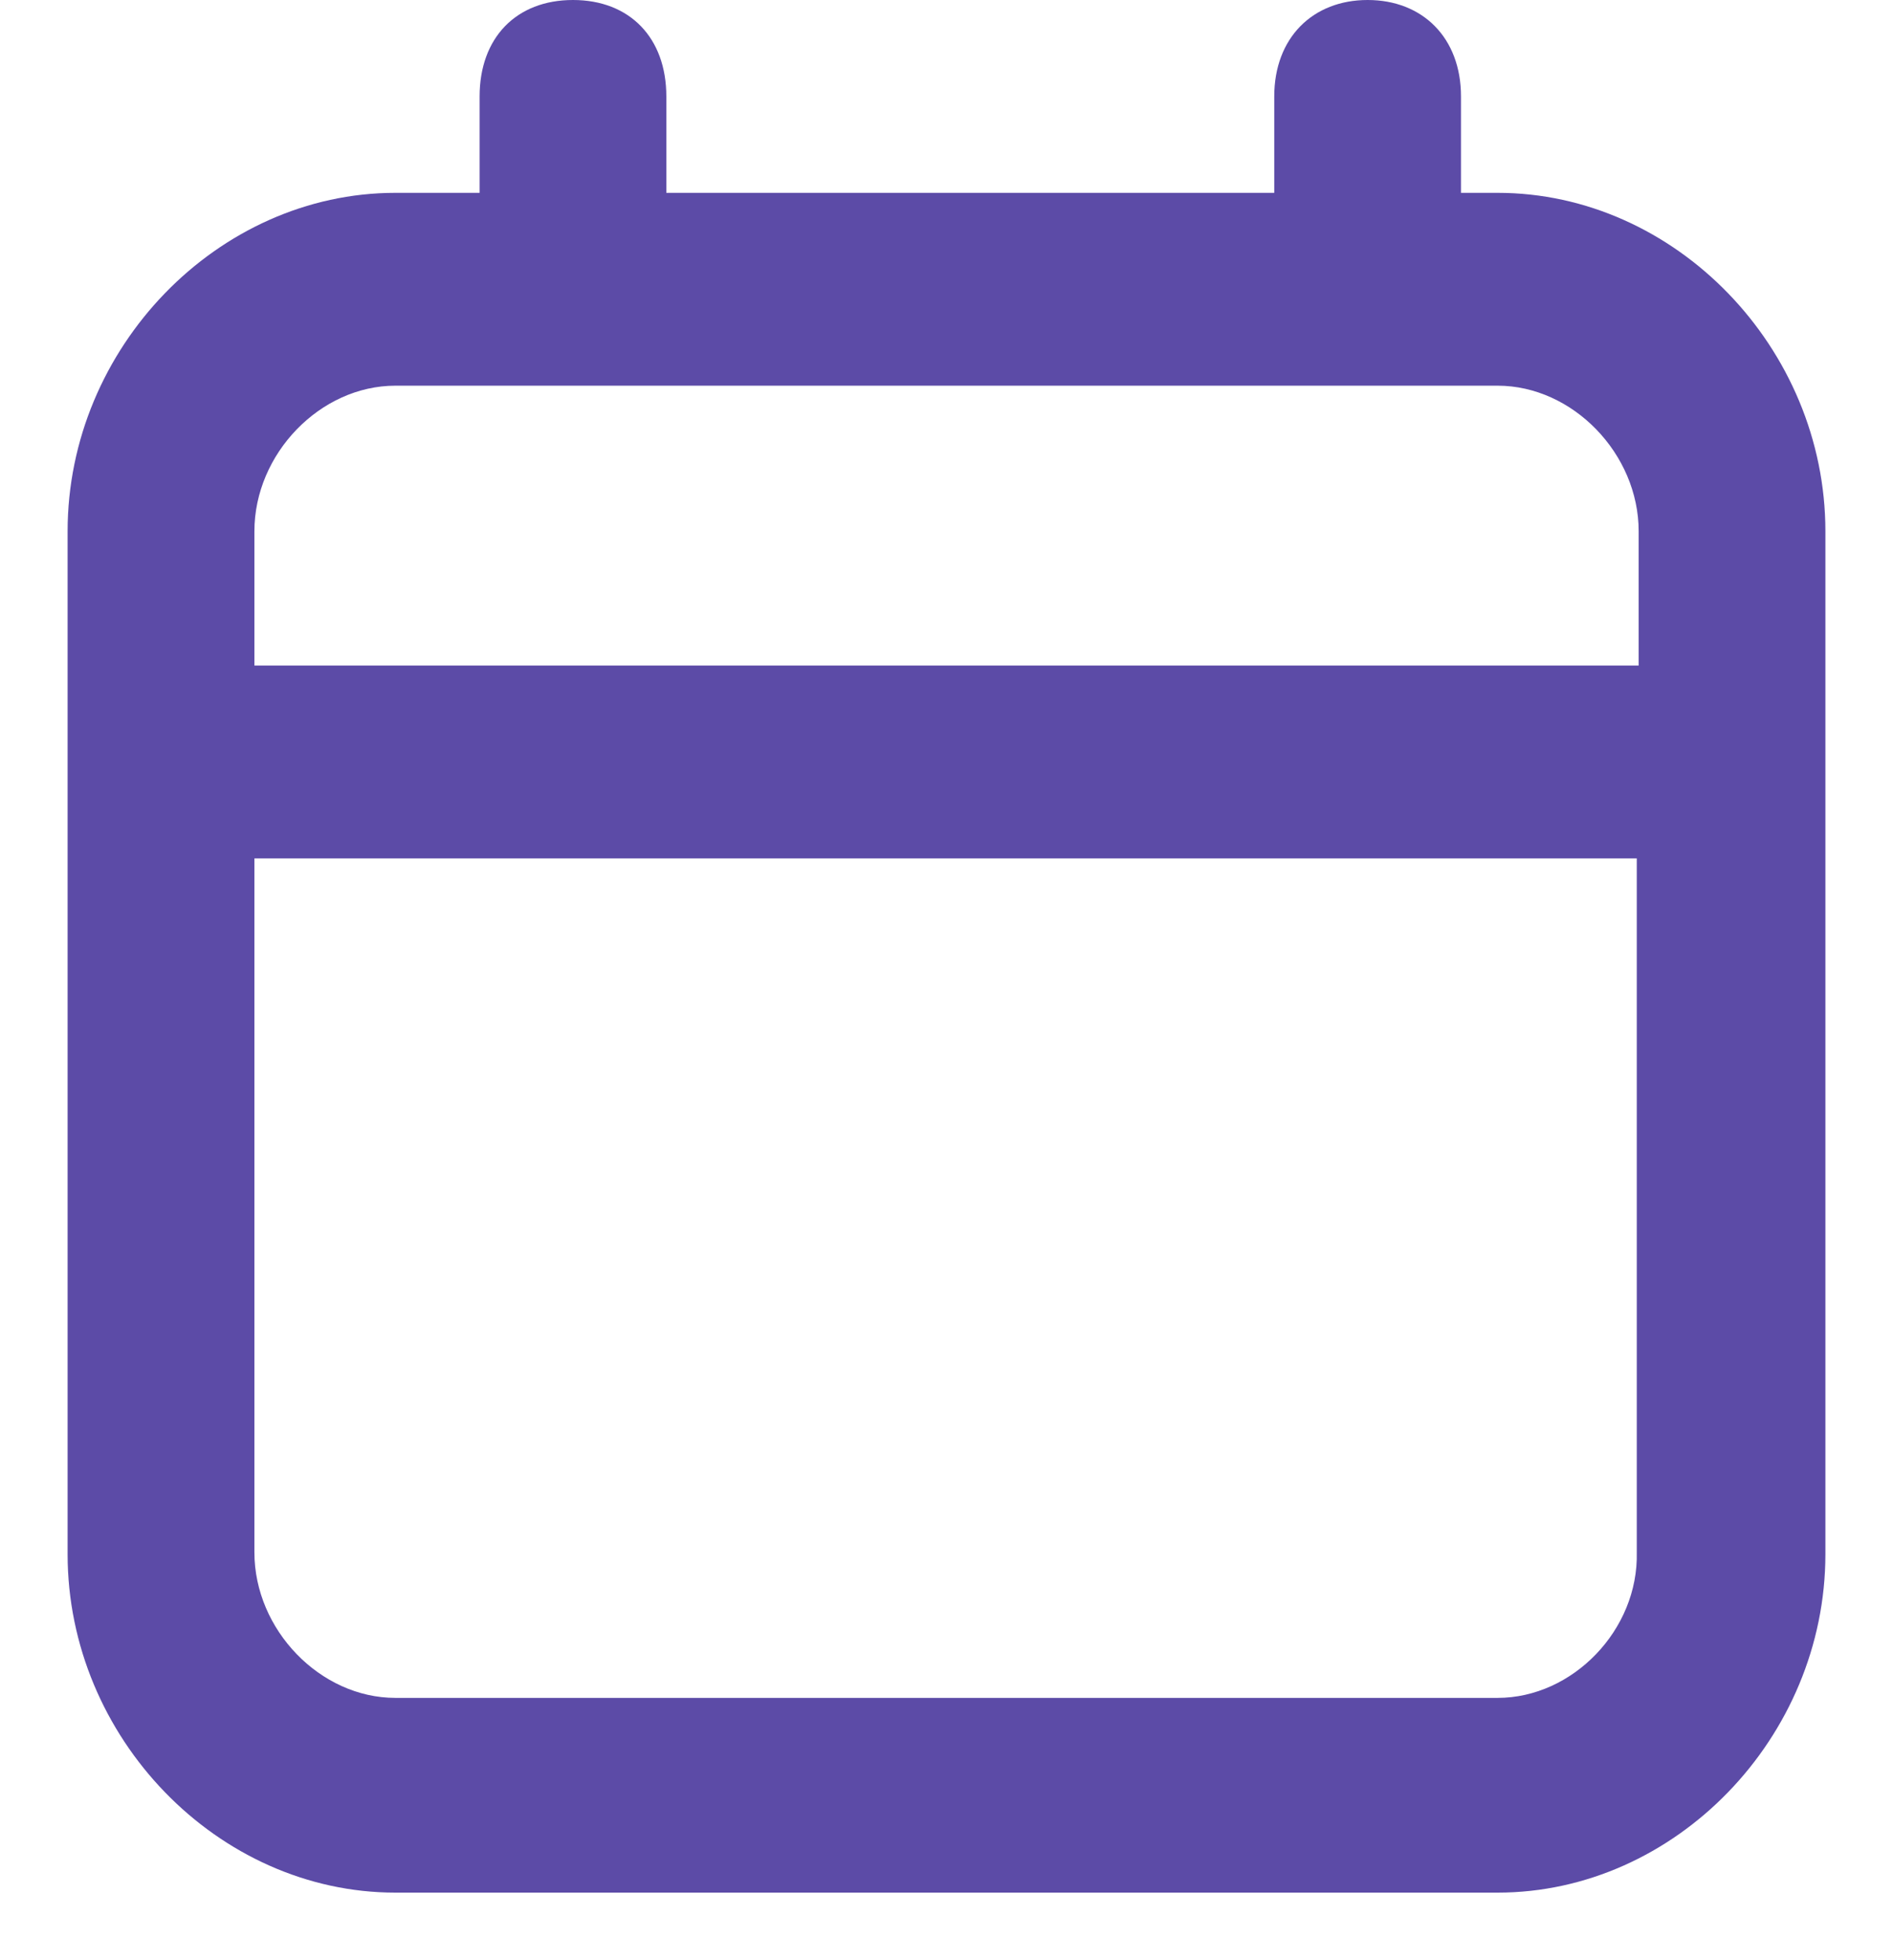 <svg width="28" height="29" viewBox="0 0 28 29" fill="none" xmlns="http://www.w3.org/2000/svg">
<path d="M22.152 2.853H21.61V1.427C21.61 0.559 21.042 0 20.229 0C19.417 0 18.848 0.559 18.848 1.427V2.853H9.856V1.427C9.856 0.559 9.315 0 8.475 0C7.635 0 7.094 0.559 7.094 1.427V2.853H5.848C3.221 2.853 1 5.147 1 7.86V22.993C1 25.706 3.221 28 5.848 28H22.152C24.779 28 27 25.706 27 22.993V7.86C27 5.147 24.779 2.853 22.152 2.853ZM5.848 5.706H22.152C23.262 5.706 24.238 6.713 24.238 7.86V9.846H3.763V7.86C3.763 6.713 4.737 5.706 5.848 5.706ZM22.152 25.119H5.848C4.737 25.119 3.763 24.112 3.763 22.965V12.699H24.21V22.965C24.238 24.112 23.262 25.119 22.152 25.119Z" fill="#5C4BA7"/>
</svg>
